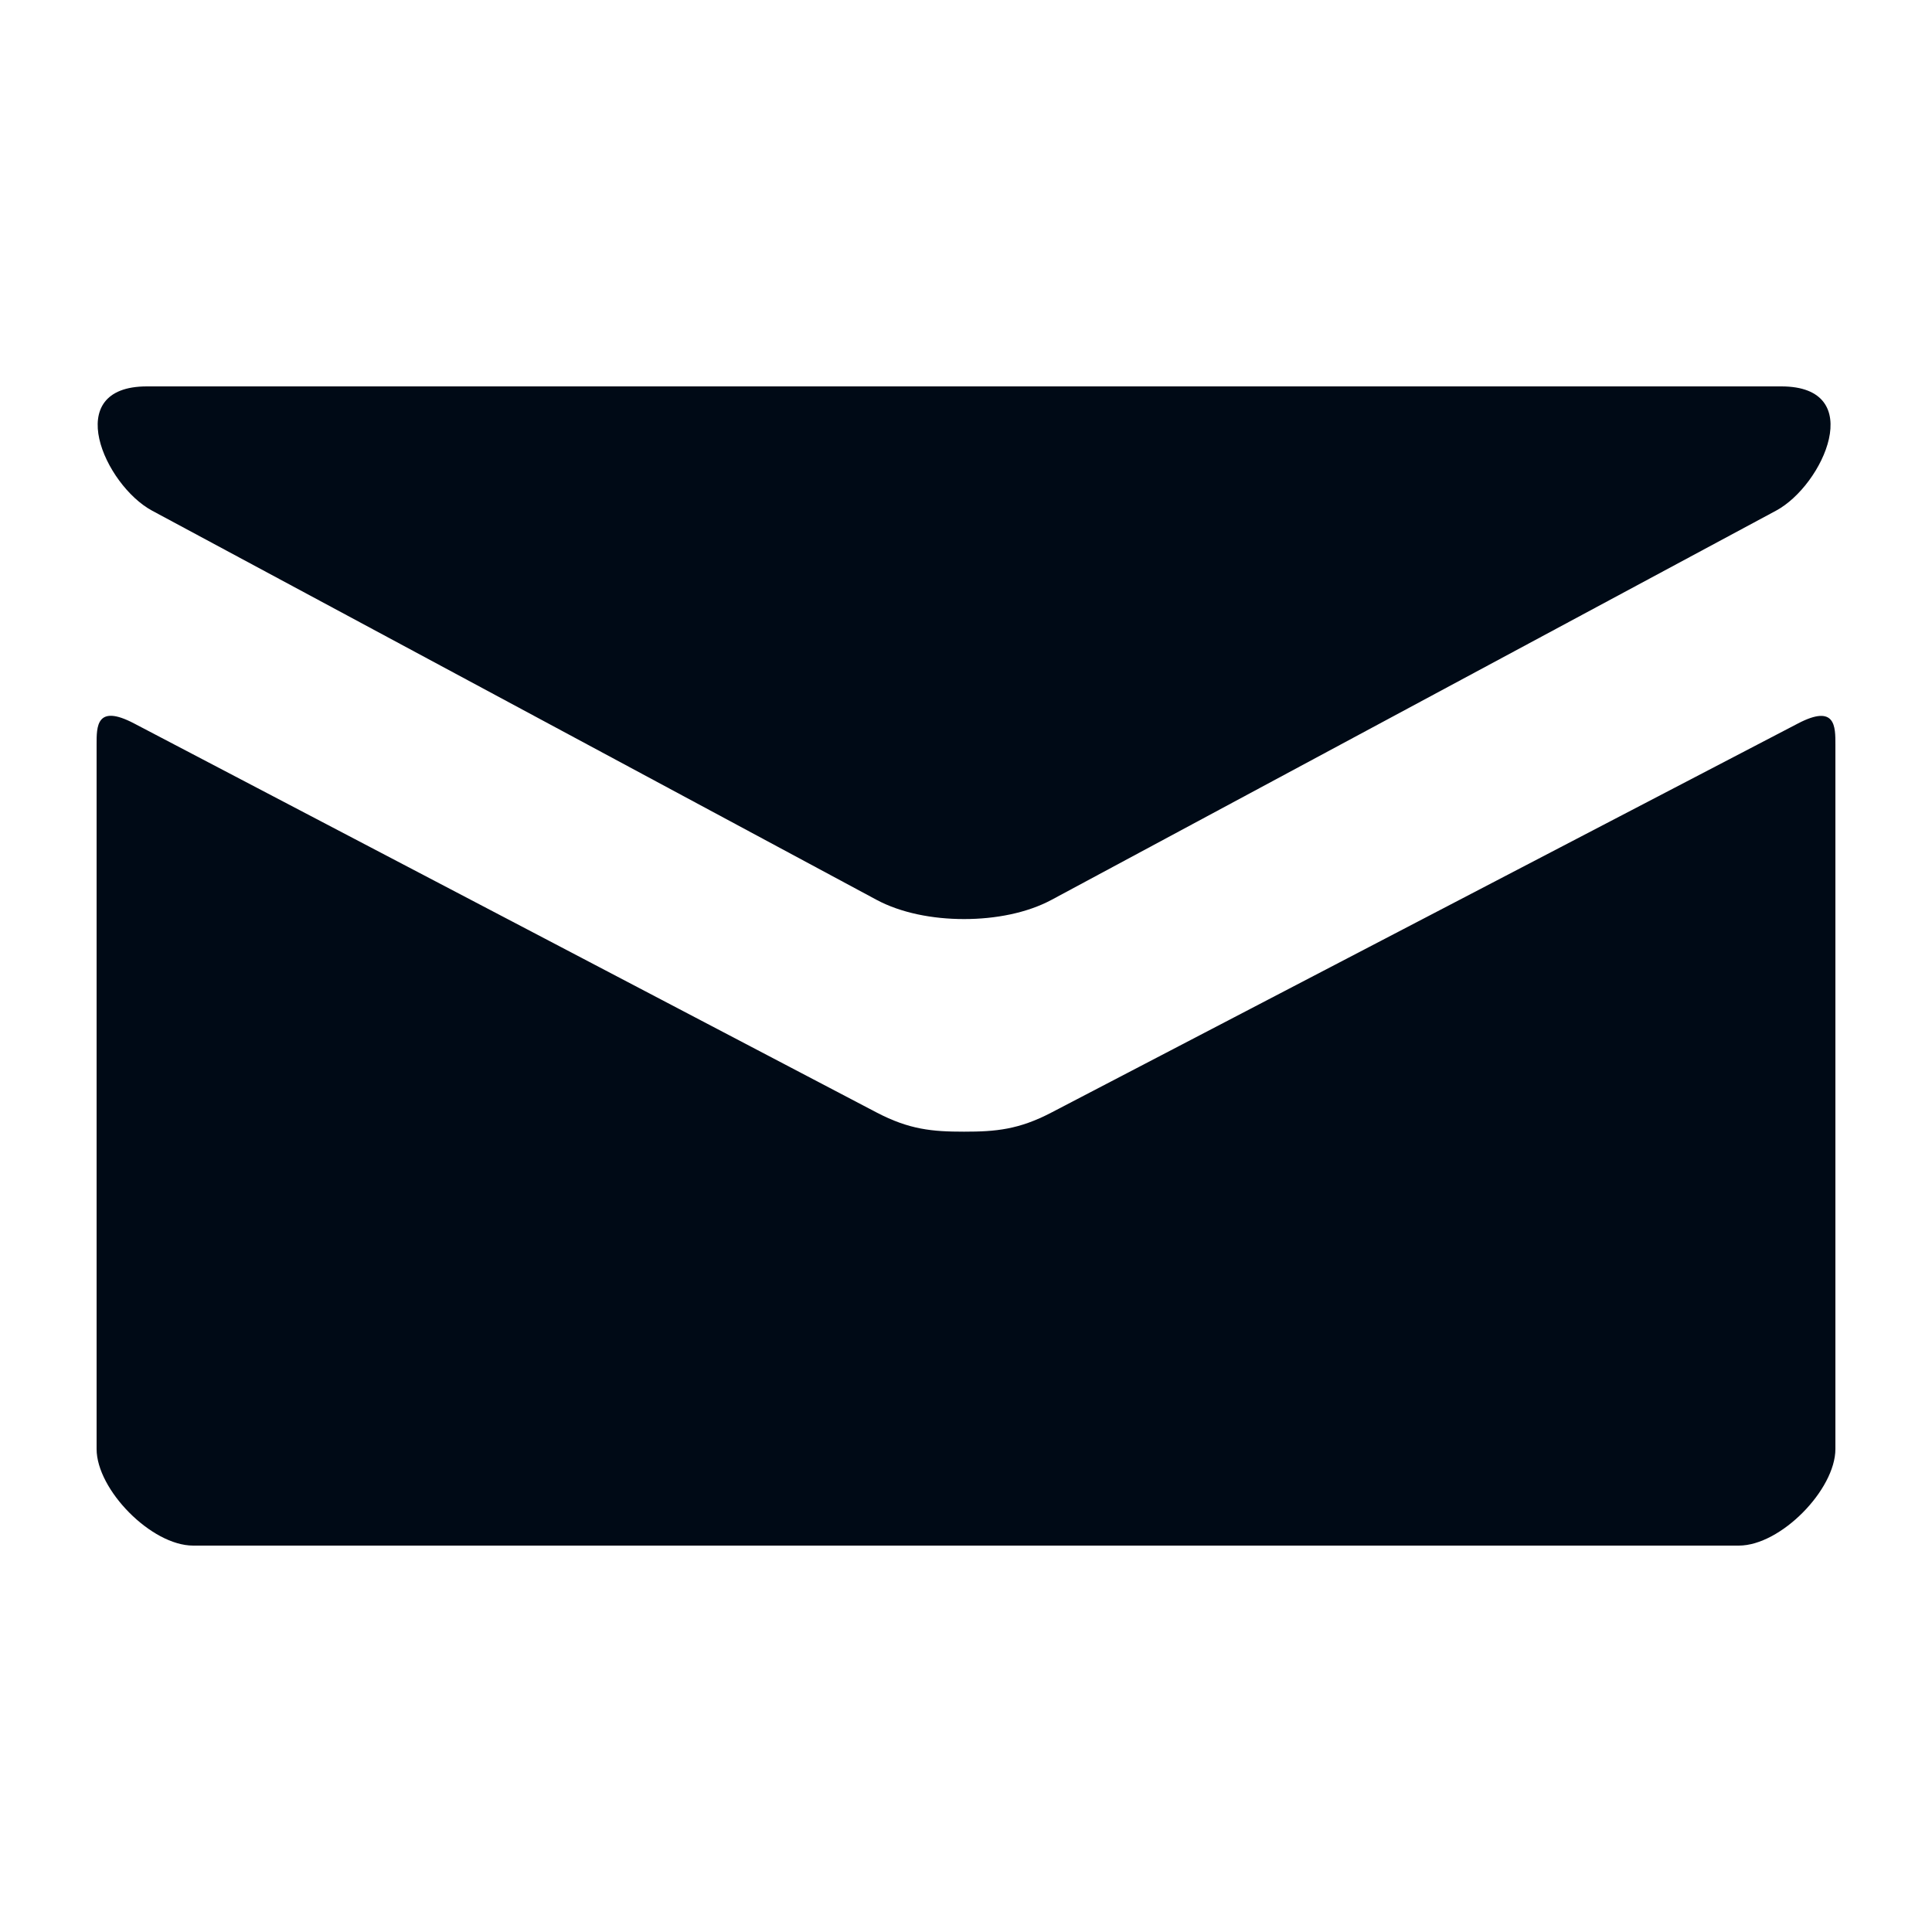 <svg width="48" height="48" viewBox="0 0 48 48" fill="none" xmlns="http://www.w3.org/2000/svg">
<path d="M3.778 12.687L21.778 22.356C22.382 22.68 23.165 22.834 23.952 22.834C24.739 22.834 25.522 22.68 26.126 22.356L44.126 12.687C45.3 12.055 46.409 9.6 44.256 9.6H3.65C1.498 9.6 2.606 12.055 3.778 12.687ZM44.671 17.974L26.126 27.639C25.31 28.066 24.739 28.116 23.952 28.116C23.165 28.116 22.594 28.066 21.778 27.639C20.962 27.211 4.658 18.665 3.326 17.971C2.39 17.482 2.4 18.055 2.4 18.497V36C2.4 37.008 3.758 38.4 4.8 38.4H43.2C44.242 38.4 45.6 37.008 45.6 36V18.499C45.6 18.058 45.61 17.484 44.671 17.974Z" fill="#000A16"/>
</svg>
